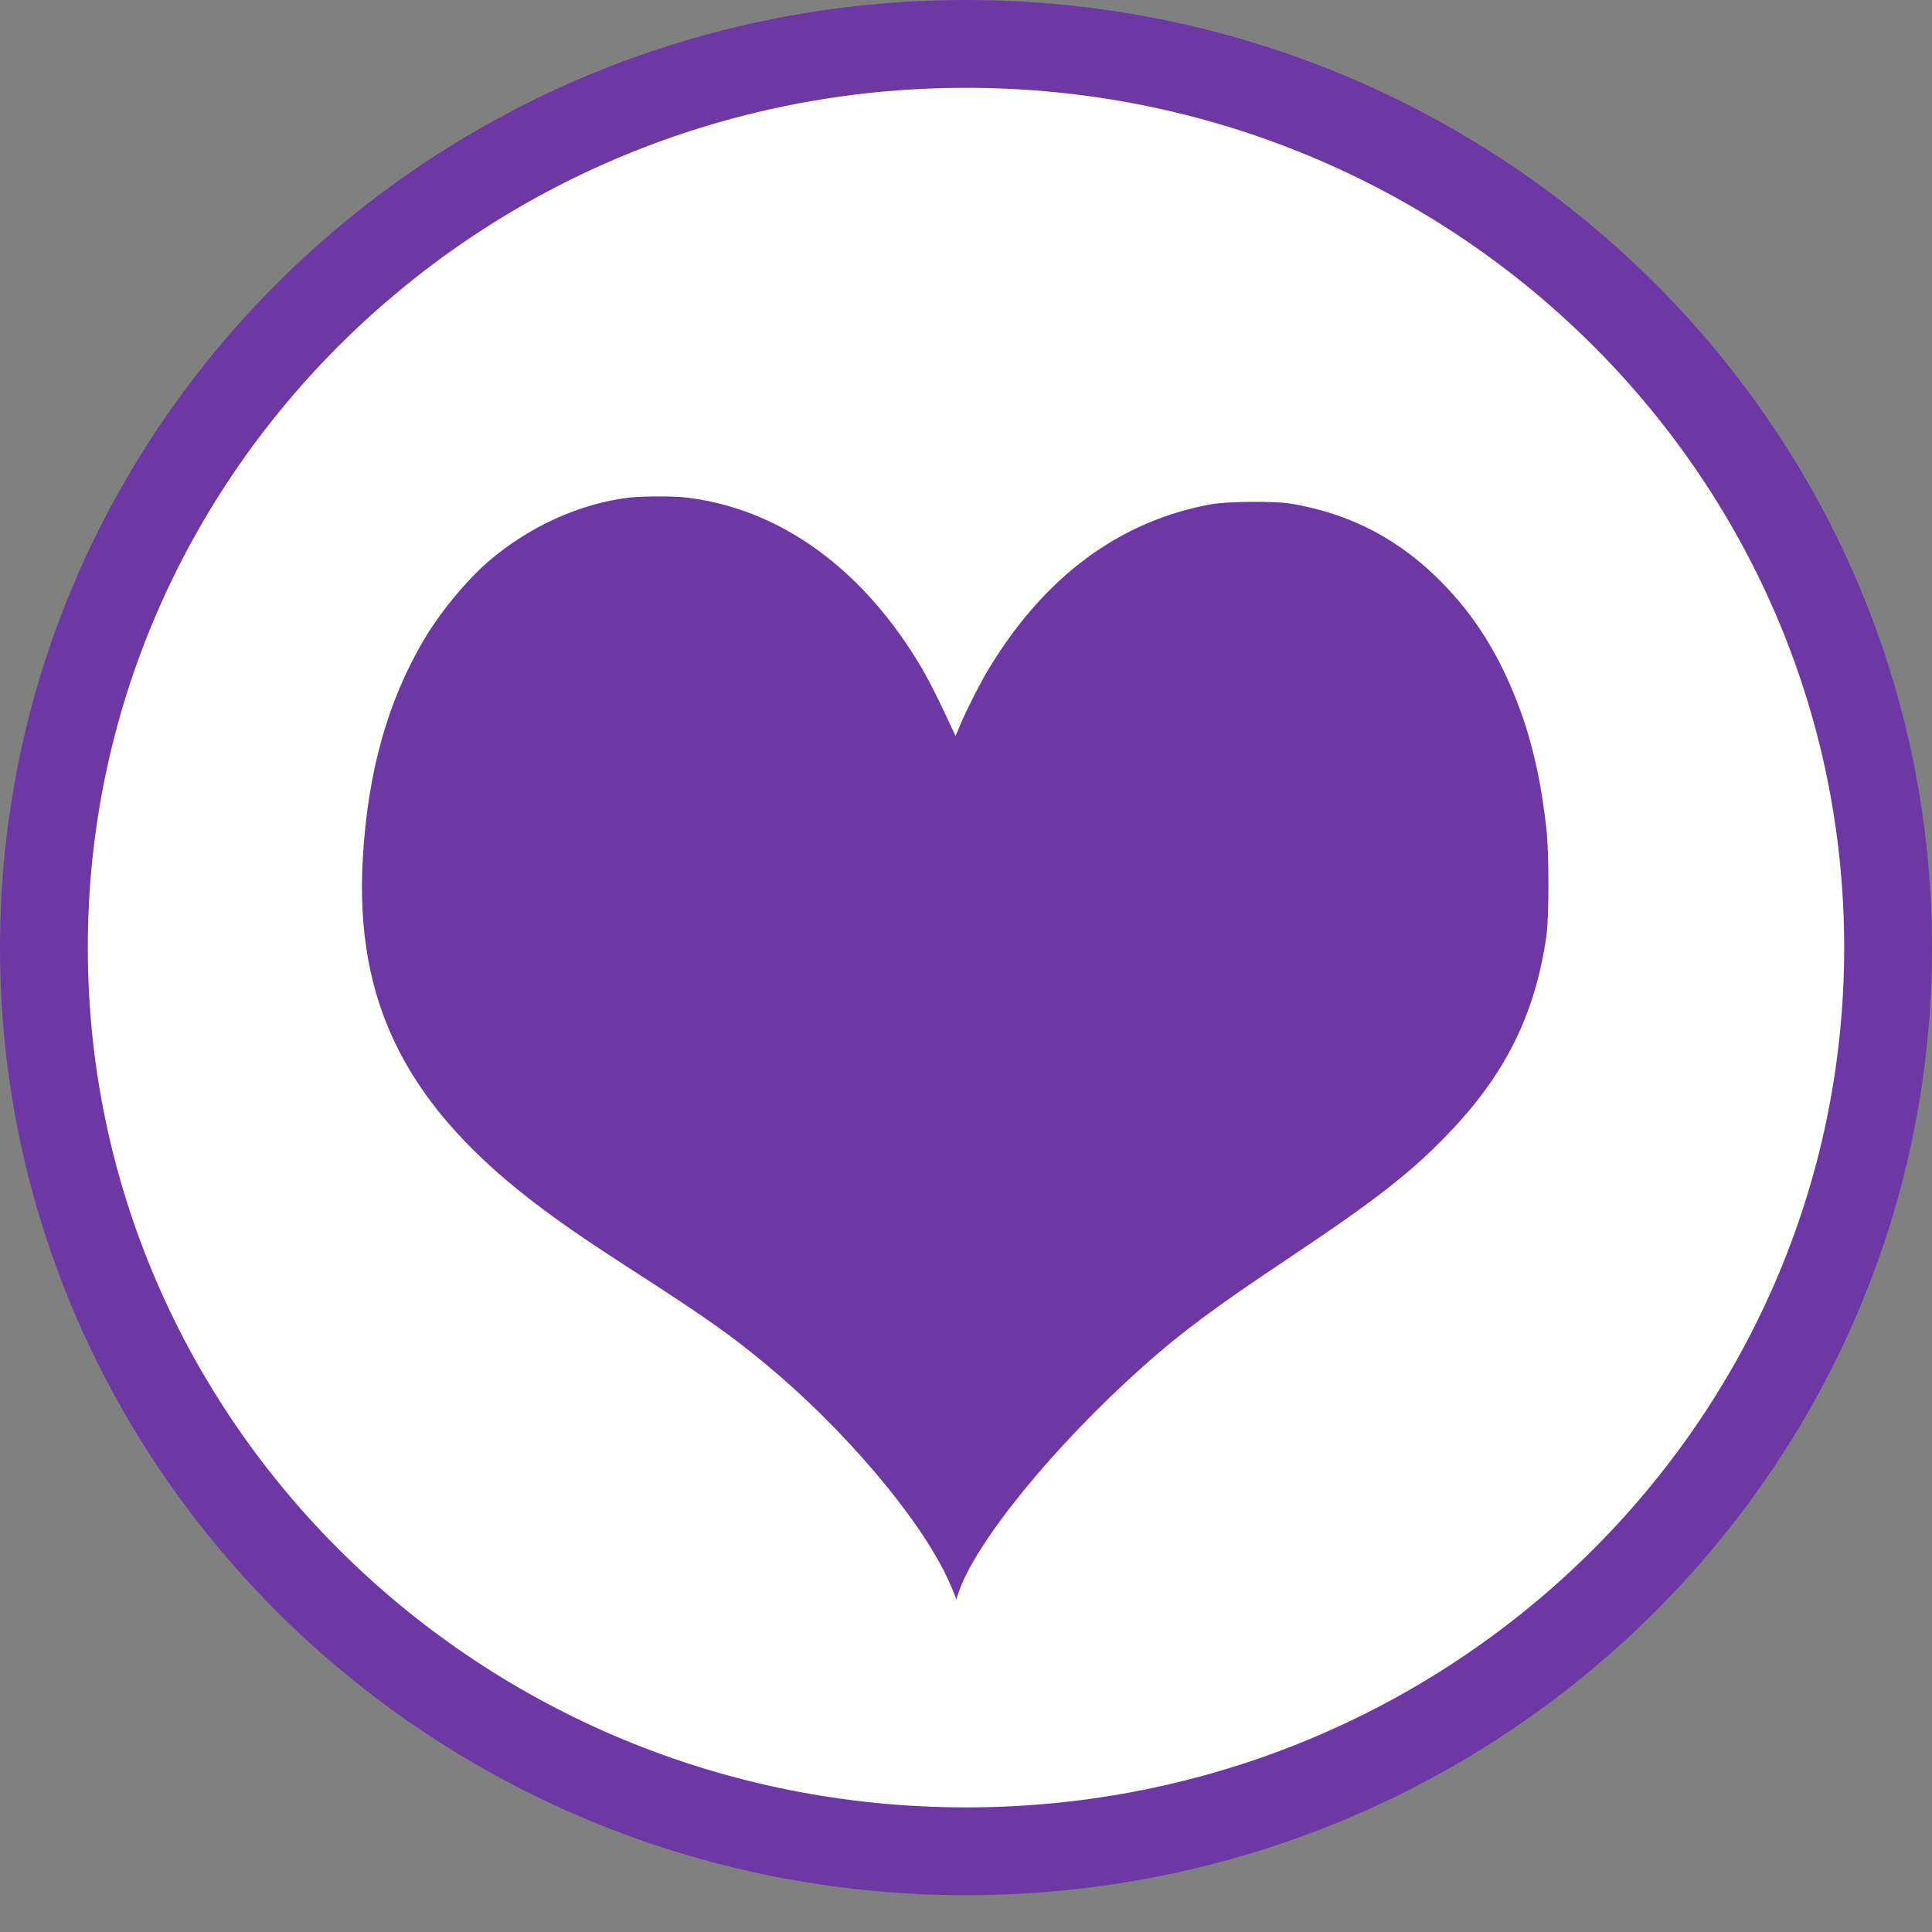 <svg width="88" height="88" viewBox="0 0 88 88" fill="none" xmlns="http://www.w3.org/2000/svg">
<rect x="0" y="0" width="88" height="88" fill="#808080" stroke="none"/>
<path d="M86 43.162C86 65.859 67.232 84.324 44 84.324C20.768 84.324 2 65.859 2 43.162C2 20.465 20.768 2 44 2C67.232 2 86 20.465 86 43.162Z" fill="white" stroke="#6E38A4" stroke-width="4"/>
<path d="M28.647 22.666C26.407 22.935 24.065 24 22.232 25.586C21.209 26.474 20.008 27.939 19.274 29.199C17.65 31.977 16.766 35.138 16.53 39.008C16.123 45.714 18.54 50.461 24.698 55.054C25.834 55.901 26.884 56.617 29.103 58.048C32.157 60.018 33.337 60.854 34.901 62.154C38.433 65.081 41.847 69.1 43.138 71.849C43.294 72.181 43.449 72.542 43.487 72.651L43.556 72.851L43.653 72.565C44.398 70.291 47.989 65.882 52.013 62.286C53.776 60.711 55.32 59.56 58.659 57.333C62.641 54.676 64.254 53.422 65.969 51.635C68.562 48.938 69.918 46.212 70.433 42.662C70.561 41.774 70.561 38.877 70.433 37.72C70.117 34.914 69.543 32.773 68.52 30.619C67.796 29.102 66.906 27.808 65.781 26.64C63.803 24.59 61.536 23.393 58.766 22.935C58.053 22.82 55.936 22.837 55.202 22.963C50.984 23.713 47.511 26.302 44.961 30.591C44.618 31.163 44.001 32.383 43.733 33.03L43.524 33.523L42.983 32.372C42.688 31.736 42.249 30.883 42.008 30.471C39.344 25.93 35.55 23.169 31.246 22.66C30.684 22.591 29.221 22.597 28.647 22.666Z" fill="#6E38A4"/>
</svg>
